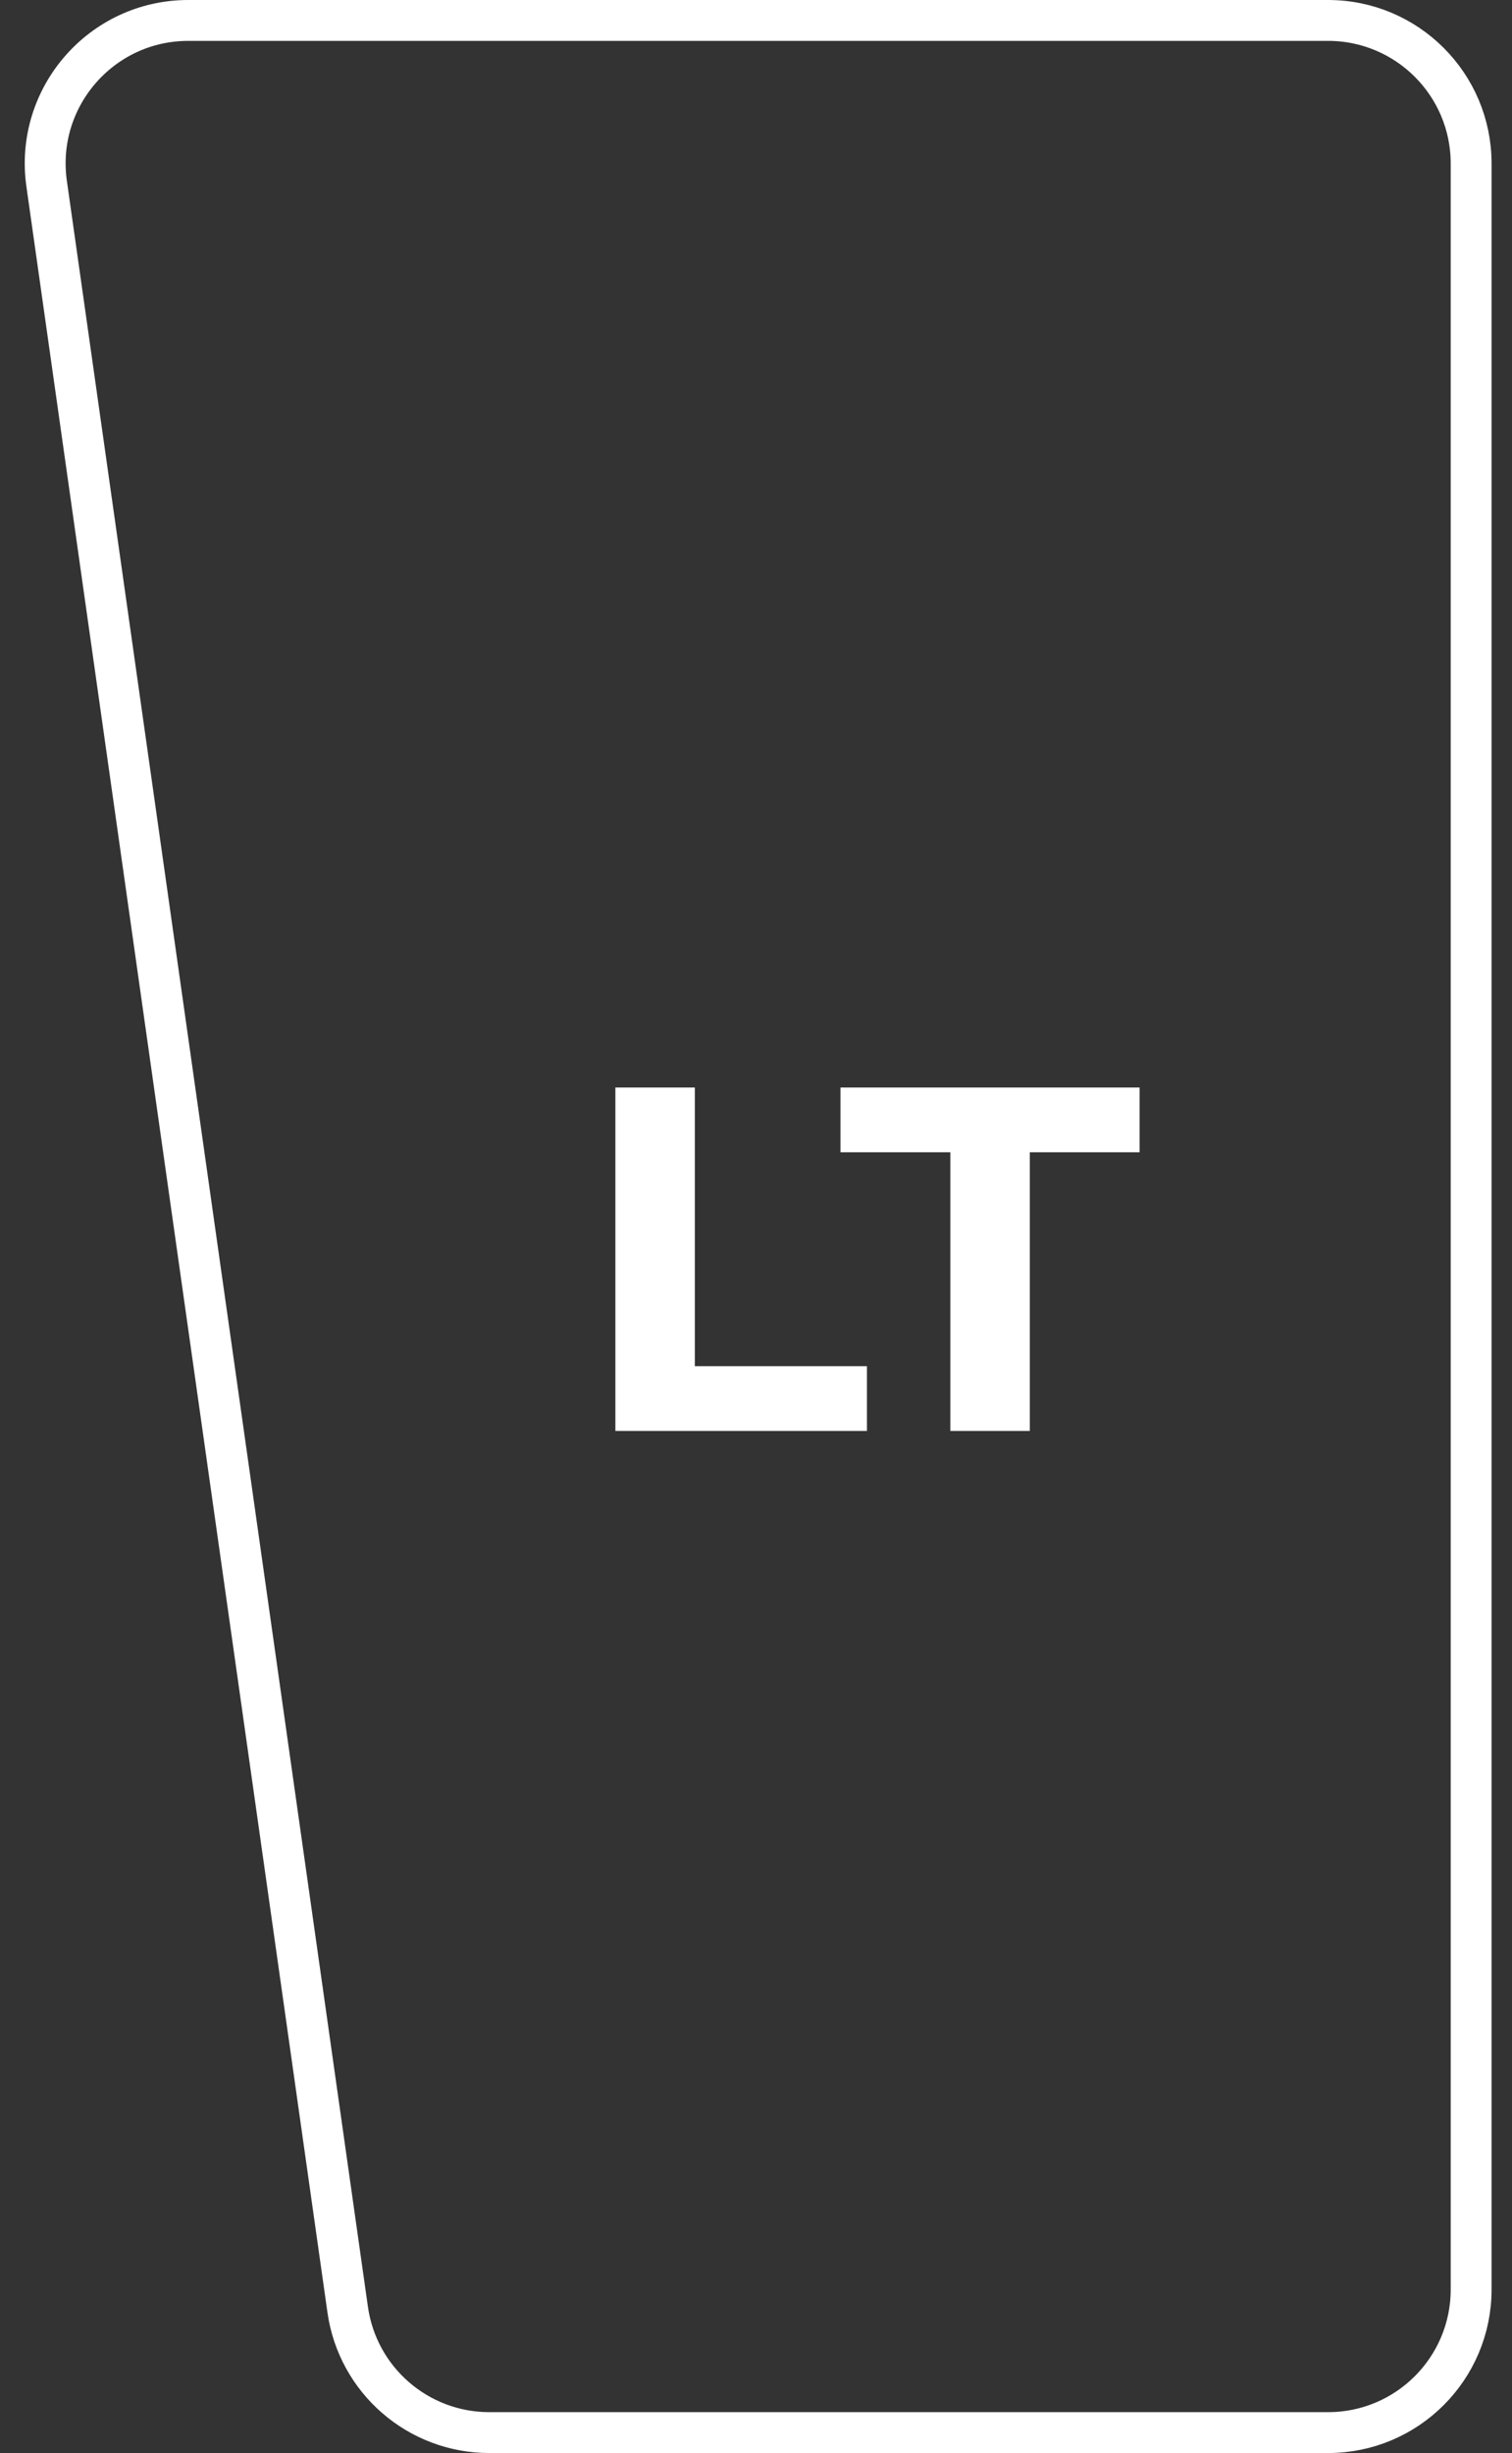<svg width="37" height="60" viewBox="0 0 37 60" fill="none" xmlns="http://www.w3.org/2000/svg">
<rect x="0" y="0" width="37" height="60" fill="#333333" stroke="none"/>
<path d="M1.141 4.491C0.843 2.384 2.478 0.5 4.607 0.5H32.5C34.433 0.5 36 2.067 36 4V56C36 57.933 34.433 59.5 32.5 59.5H11.973C10.23 59.5 8.752 58.217 8.508 56.491L1.141 4.491Z" stroke="white"/>
<path d="M15.059 35H21.215V33.416H17.003V26.6H15.059V35Z" fill="white"/>
<path d="M23.256 35H25.2V28.184H27.887V26.6H20.567V28.184H23.256V35Z" fill="white"/>
</svg>
